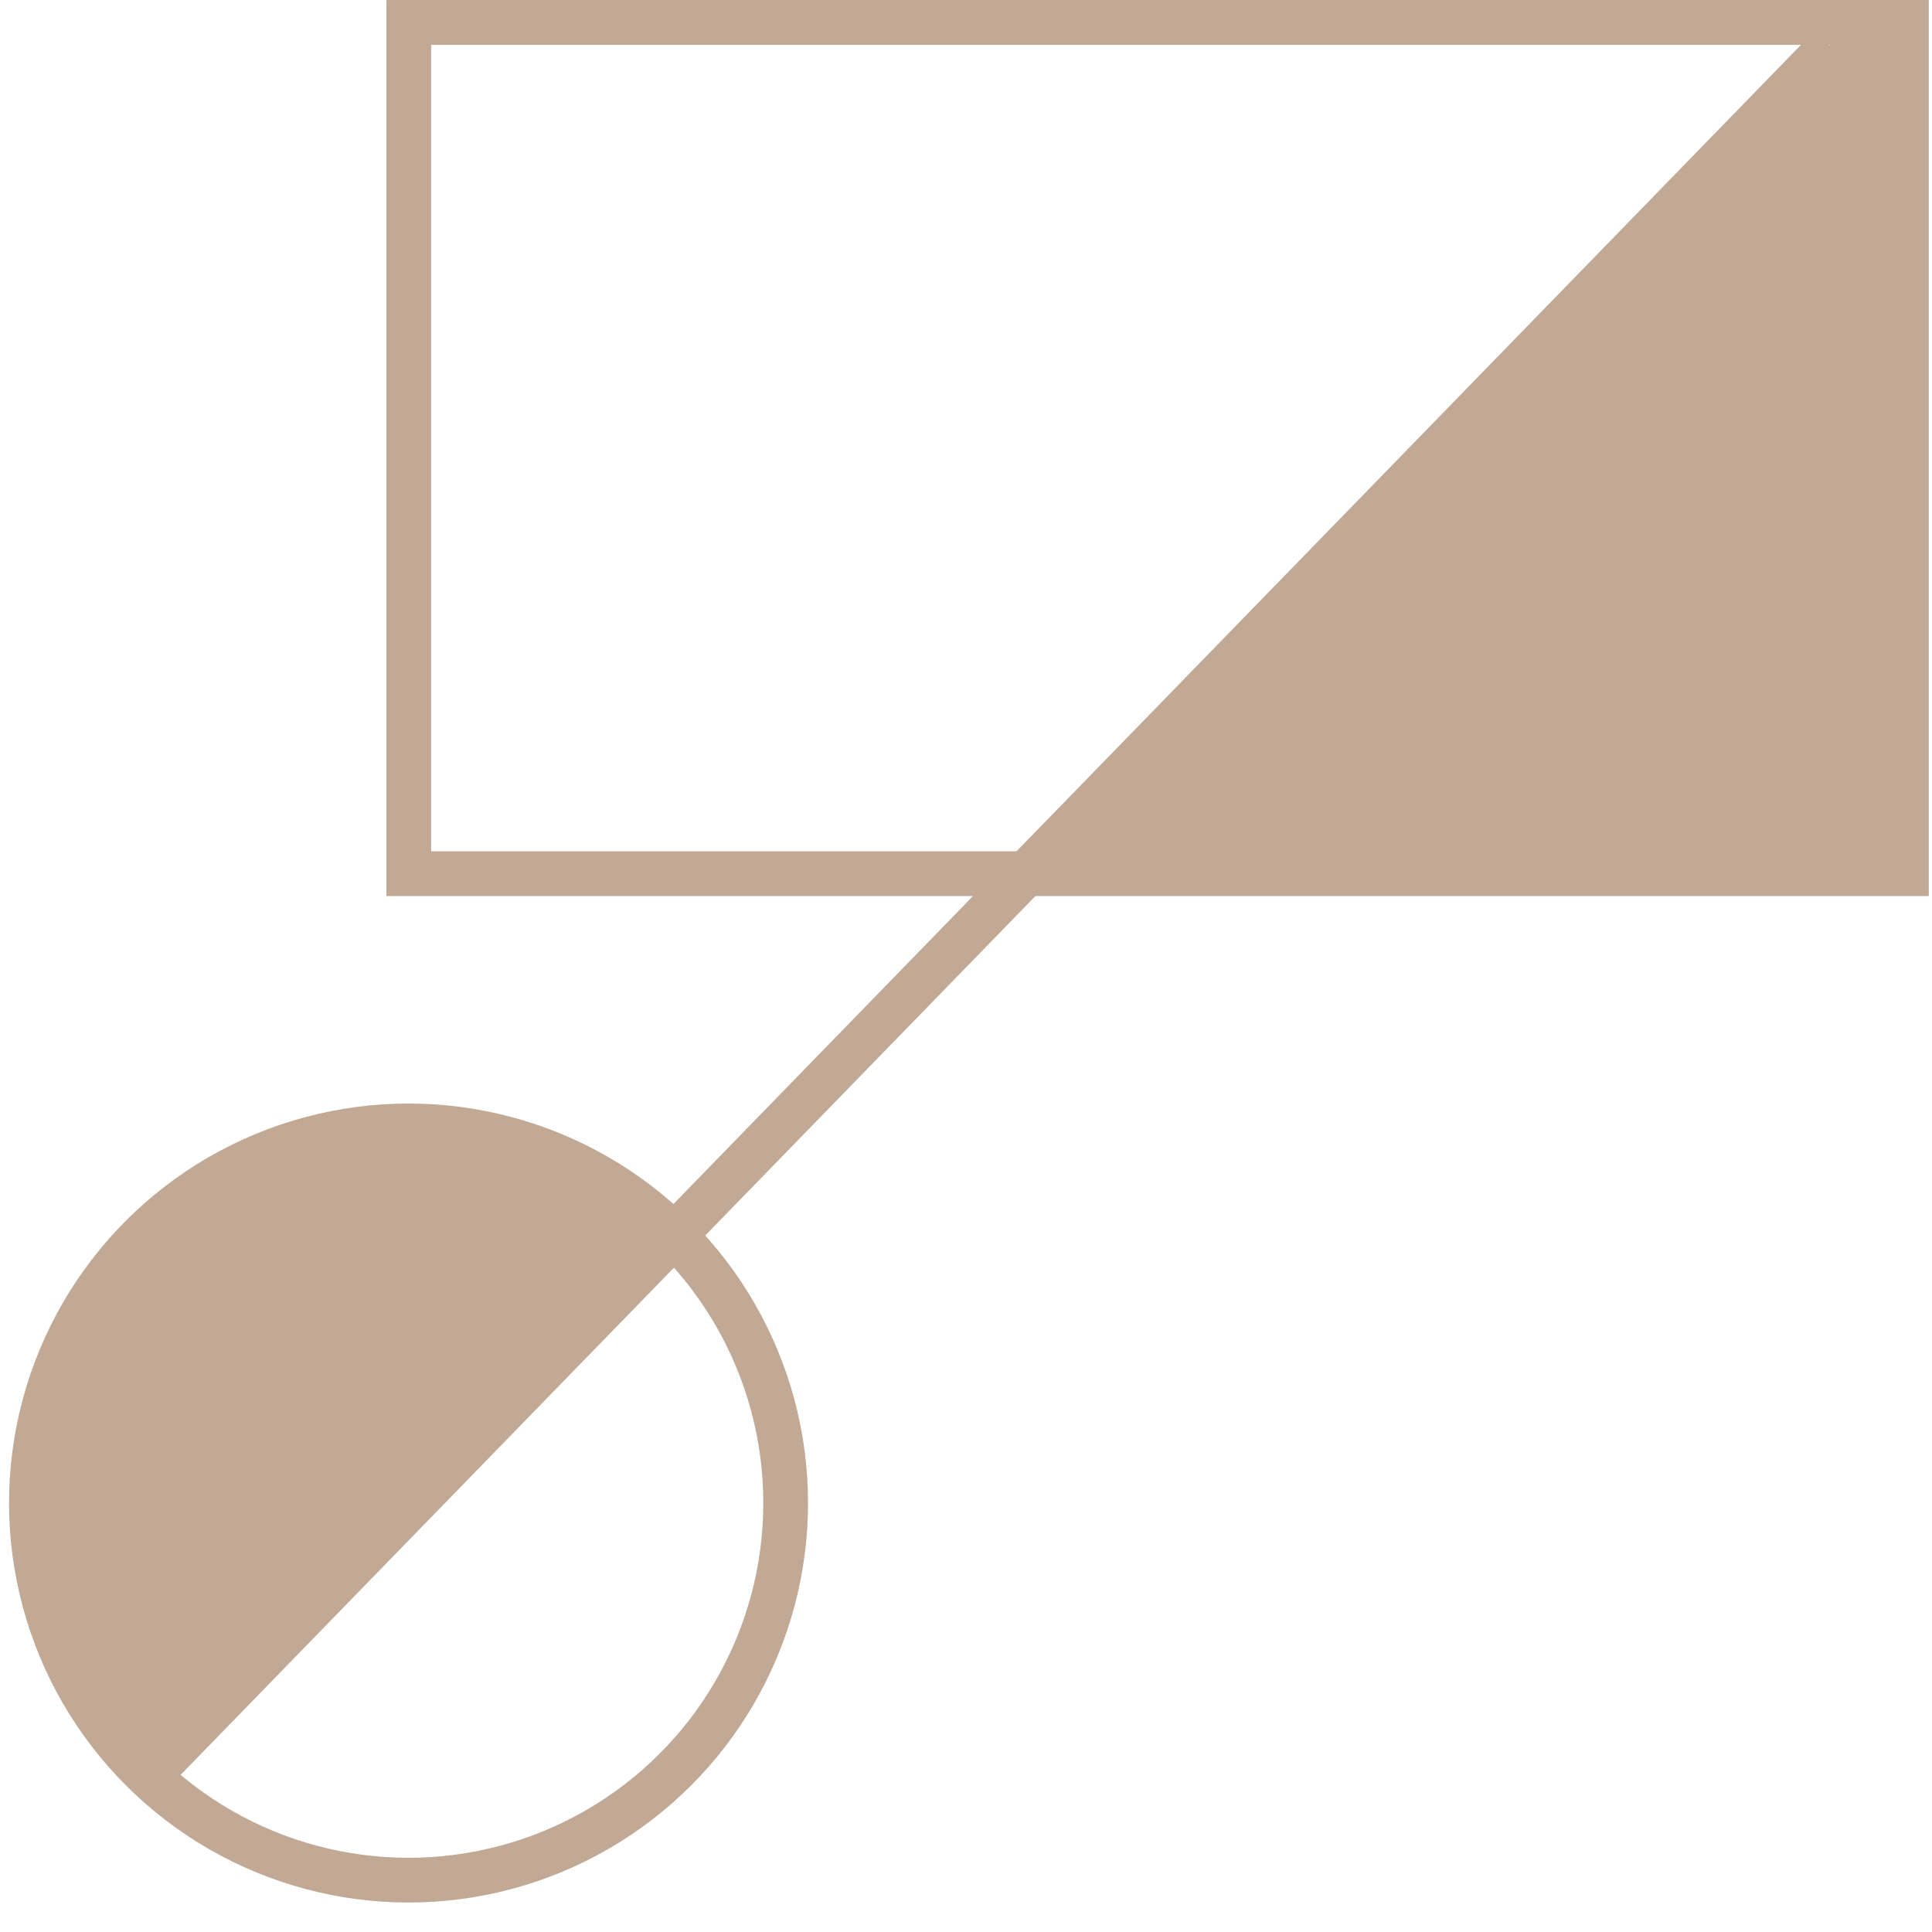 <?xml version="1.0" encoding="utf-8"?>
<!-- Generator: Adobe Illustrator 25.2.1, SVG Export Plug-In . SVG Version: 6.00 Build 0)  -->
<svg version="1.1" id="Calque_1" xmlns="http://www.w3.org/2000/svg" xmlns:xlink="http://www.w3.org/1999/xlink" x="0px" y="0px"
	 viewBox="0 0 400 400" style="enable-background:new 0 0 400 400;" xml:space="preserve">
<style type="text/css">
	.st0{fill:#C2A995;}
	.st1{fill:none;stroke:#C2A995;stroke-width:9.267;stroke-miterlimit:10;}
</style>
<g>
	<path class="st0" d="M84.63,233.12c-43.13,0-78.09,34.96-78.09,78.09c0,22.2,9.28,42.21,24.14,56.43
		c36.57-37.03,73.14-74.06,109.71-111.09C126.22,242.1,106.48,233.12,84.63,233.12z"/>
	
		<ellipse transform="matrix(0.707 -0.707 0.707 0.707 -195.274 150.995)" class="st1" cx="84.63" cy="311.21" rx="78.09" ry="78.09"/>
	<path class="st0" d="M383.37,4.64c-57.15,58.75-114.29,117.5-171.44,176.25h182.29V4.64L383.37,4.64z"/>
	<rect x="84.63" y="4.64" class="st1" width="310.07" height="176.25"/>
	<path class="st1" d="M378.99,9.64C262.89,128.99,146.8,248.34,30.7,367.7"/>
</g>
</svg>
